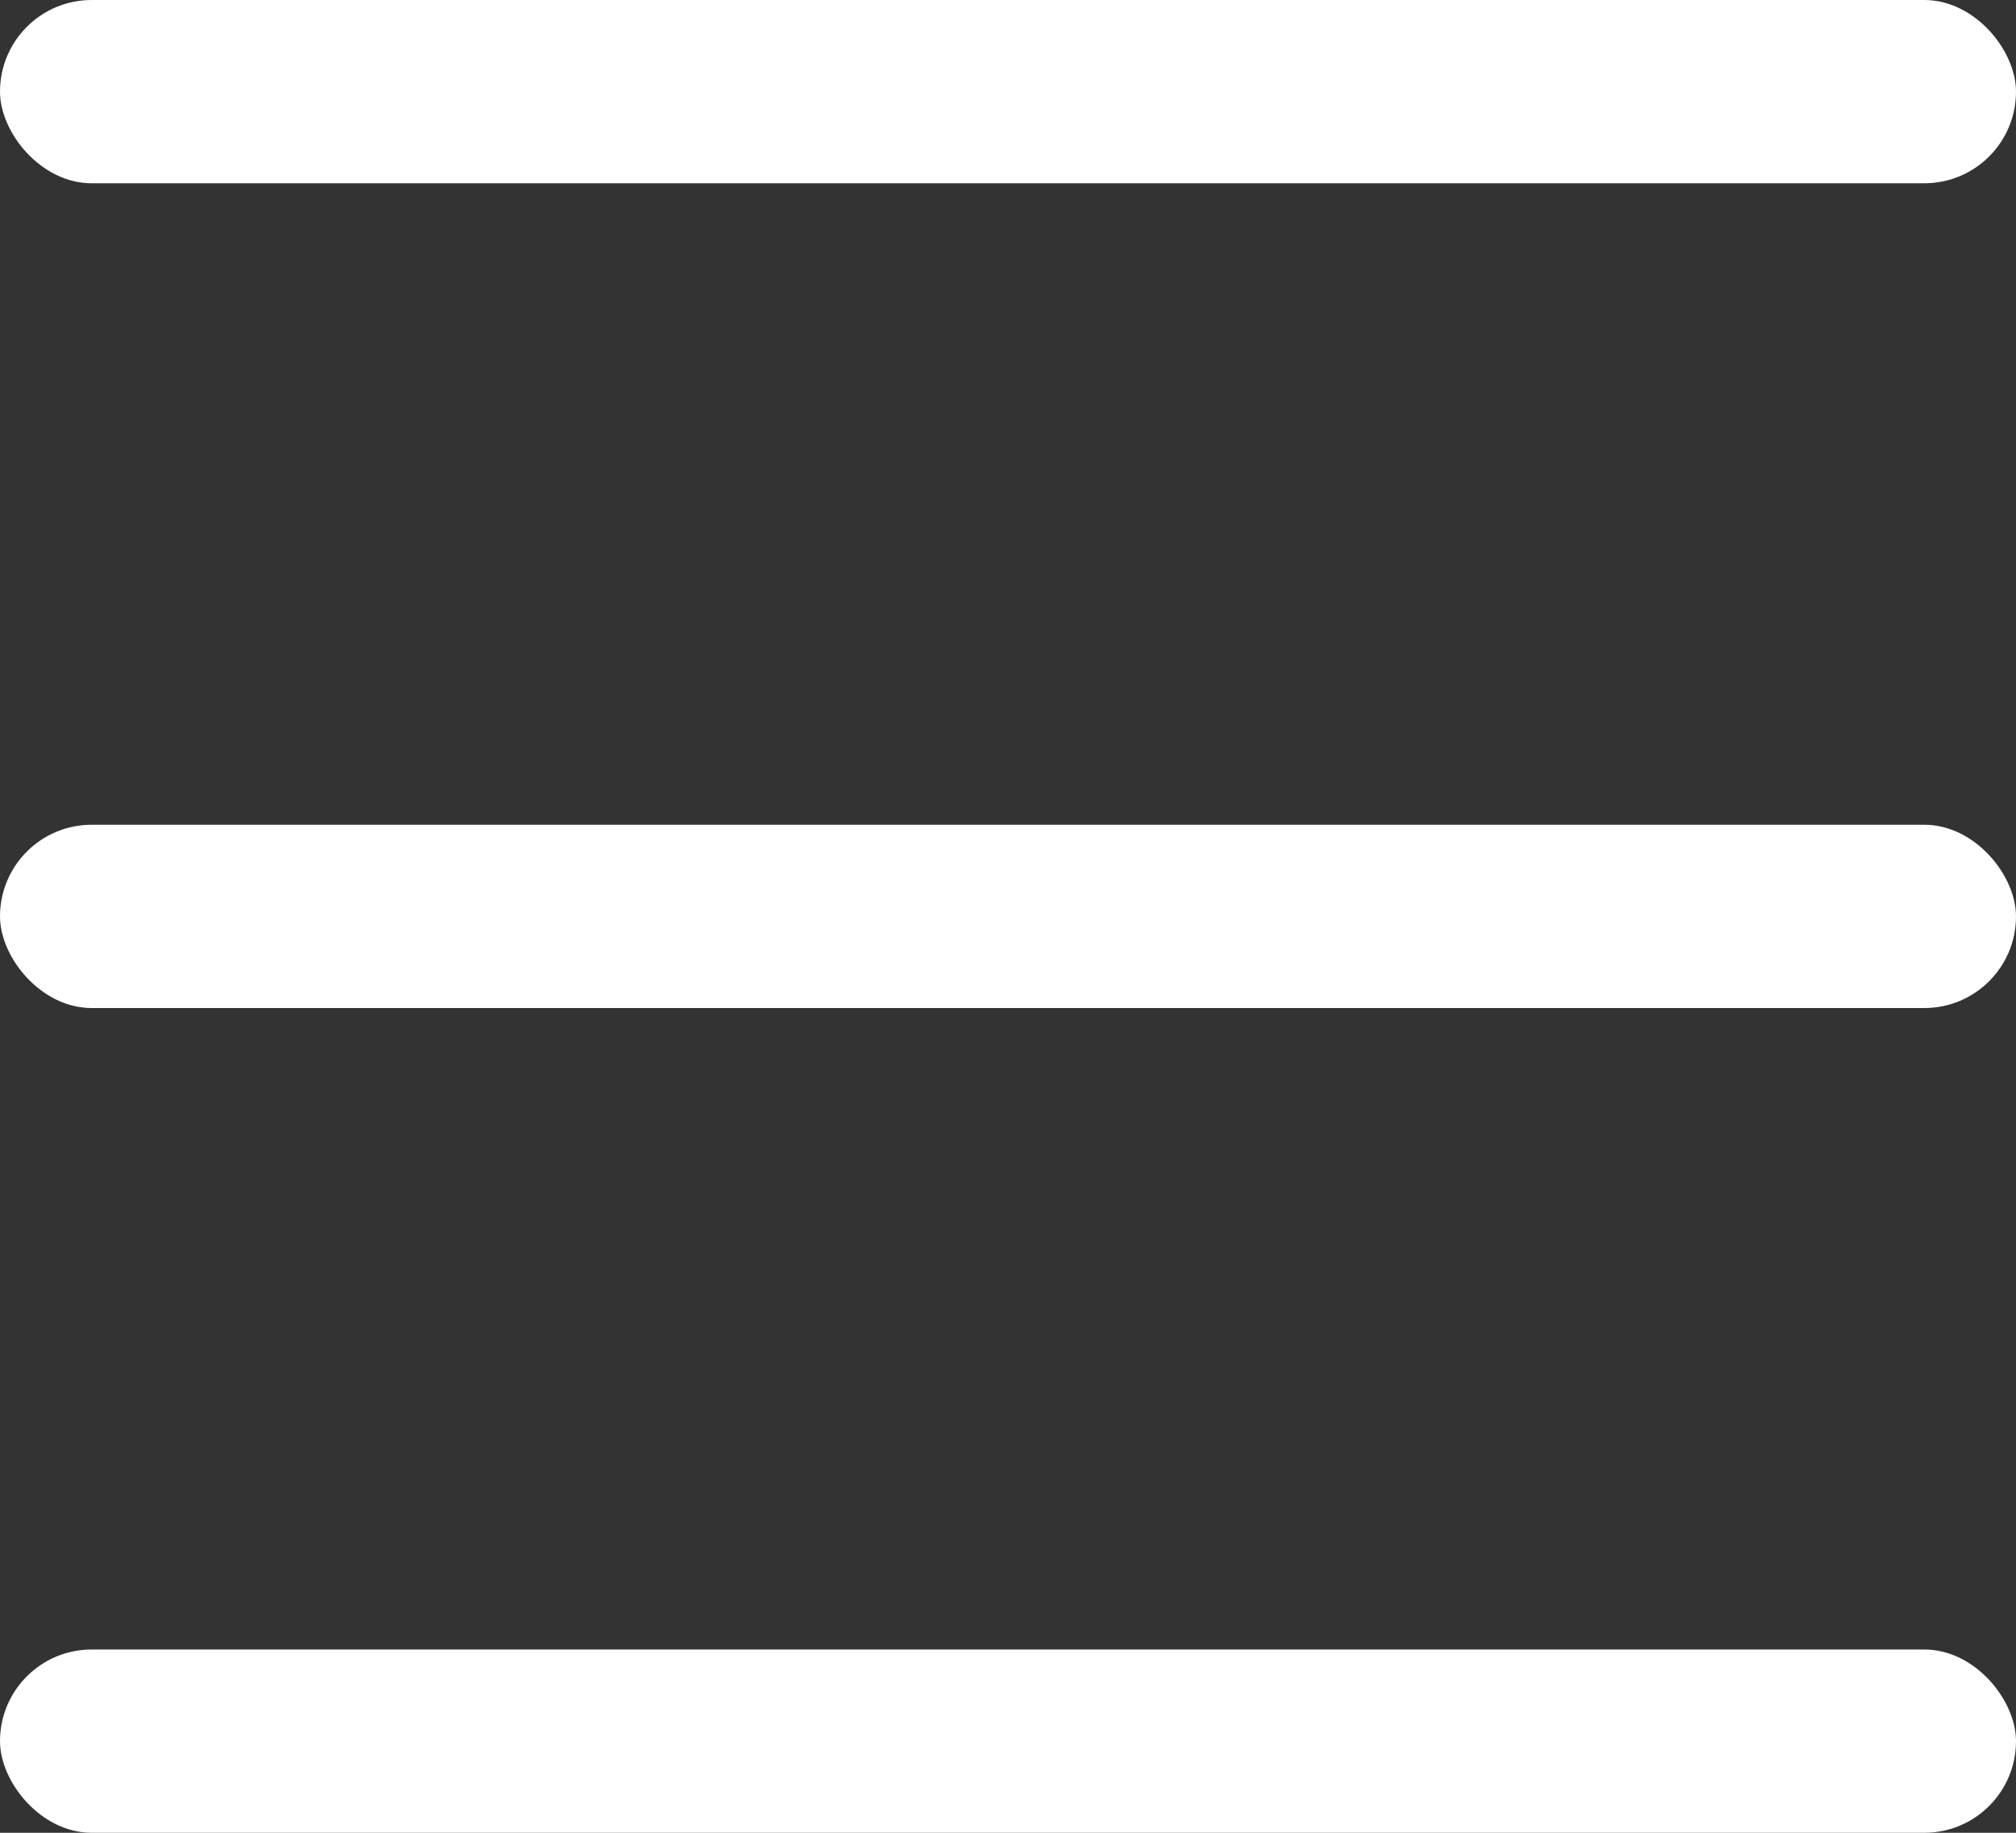 <svg width="22" height="20" viewBox="0 0 22 20" fill="none" xmlns="http://www.w3.org/2000/svg">
<rect x="0" y="0" width="22" height="20" fill="#333333" stroke="none"/>
<rect width="22" height="2" rx="1" fill="white"/>
    <rect y="9" width="22" height="2" rx="1" fill="white"/>
    <rect y="18" width="22" height="2" rx="1" fill="white"/>
</svg>
